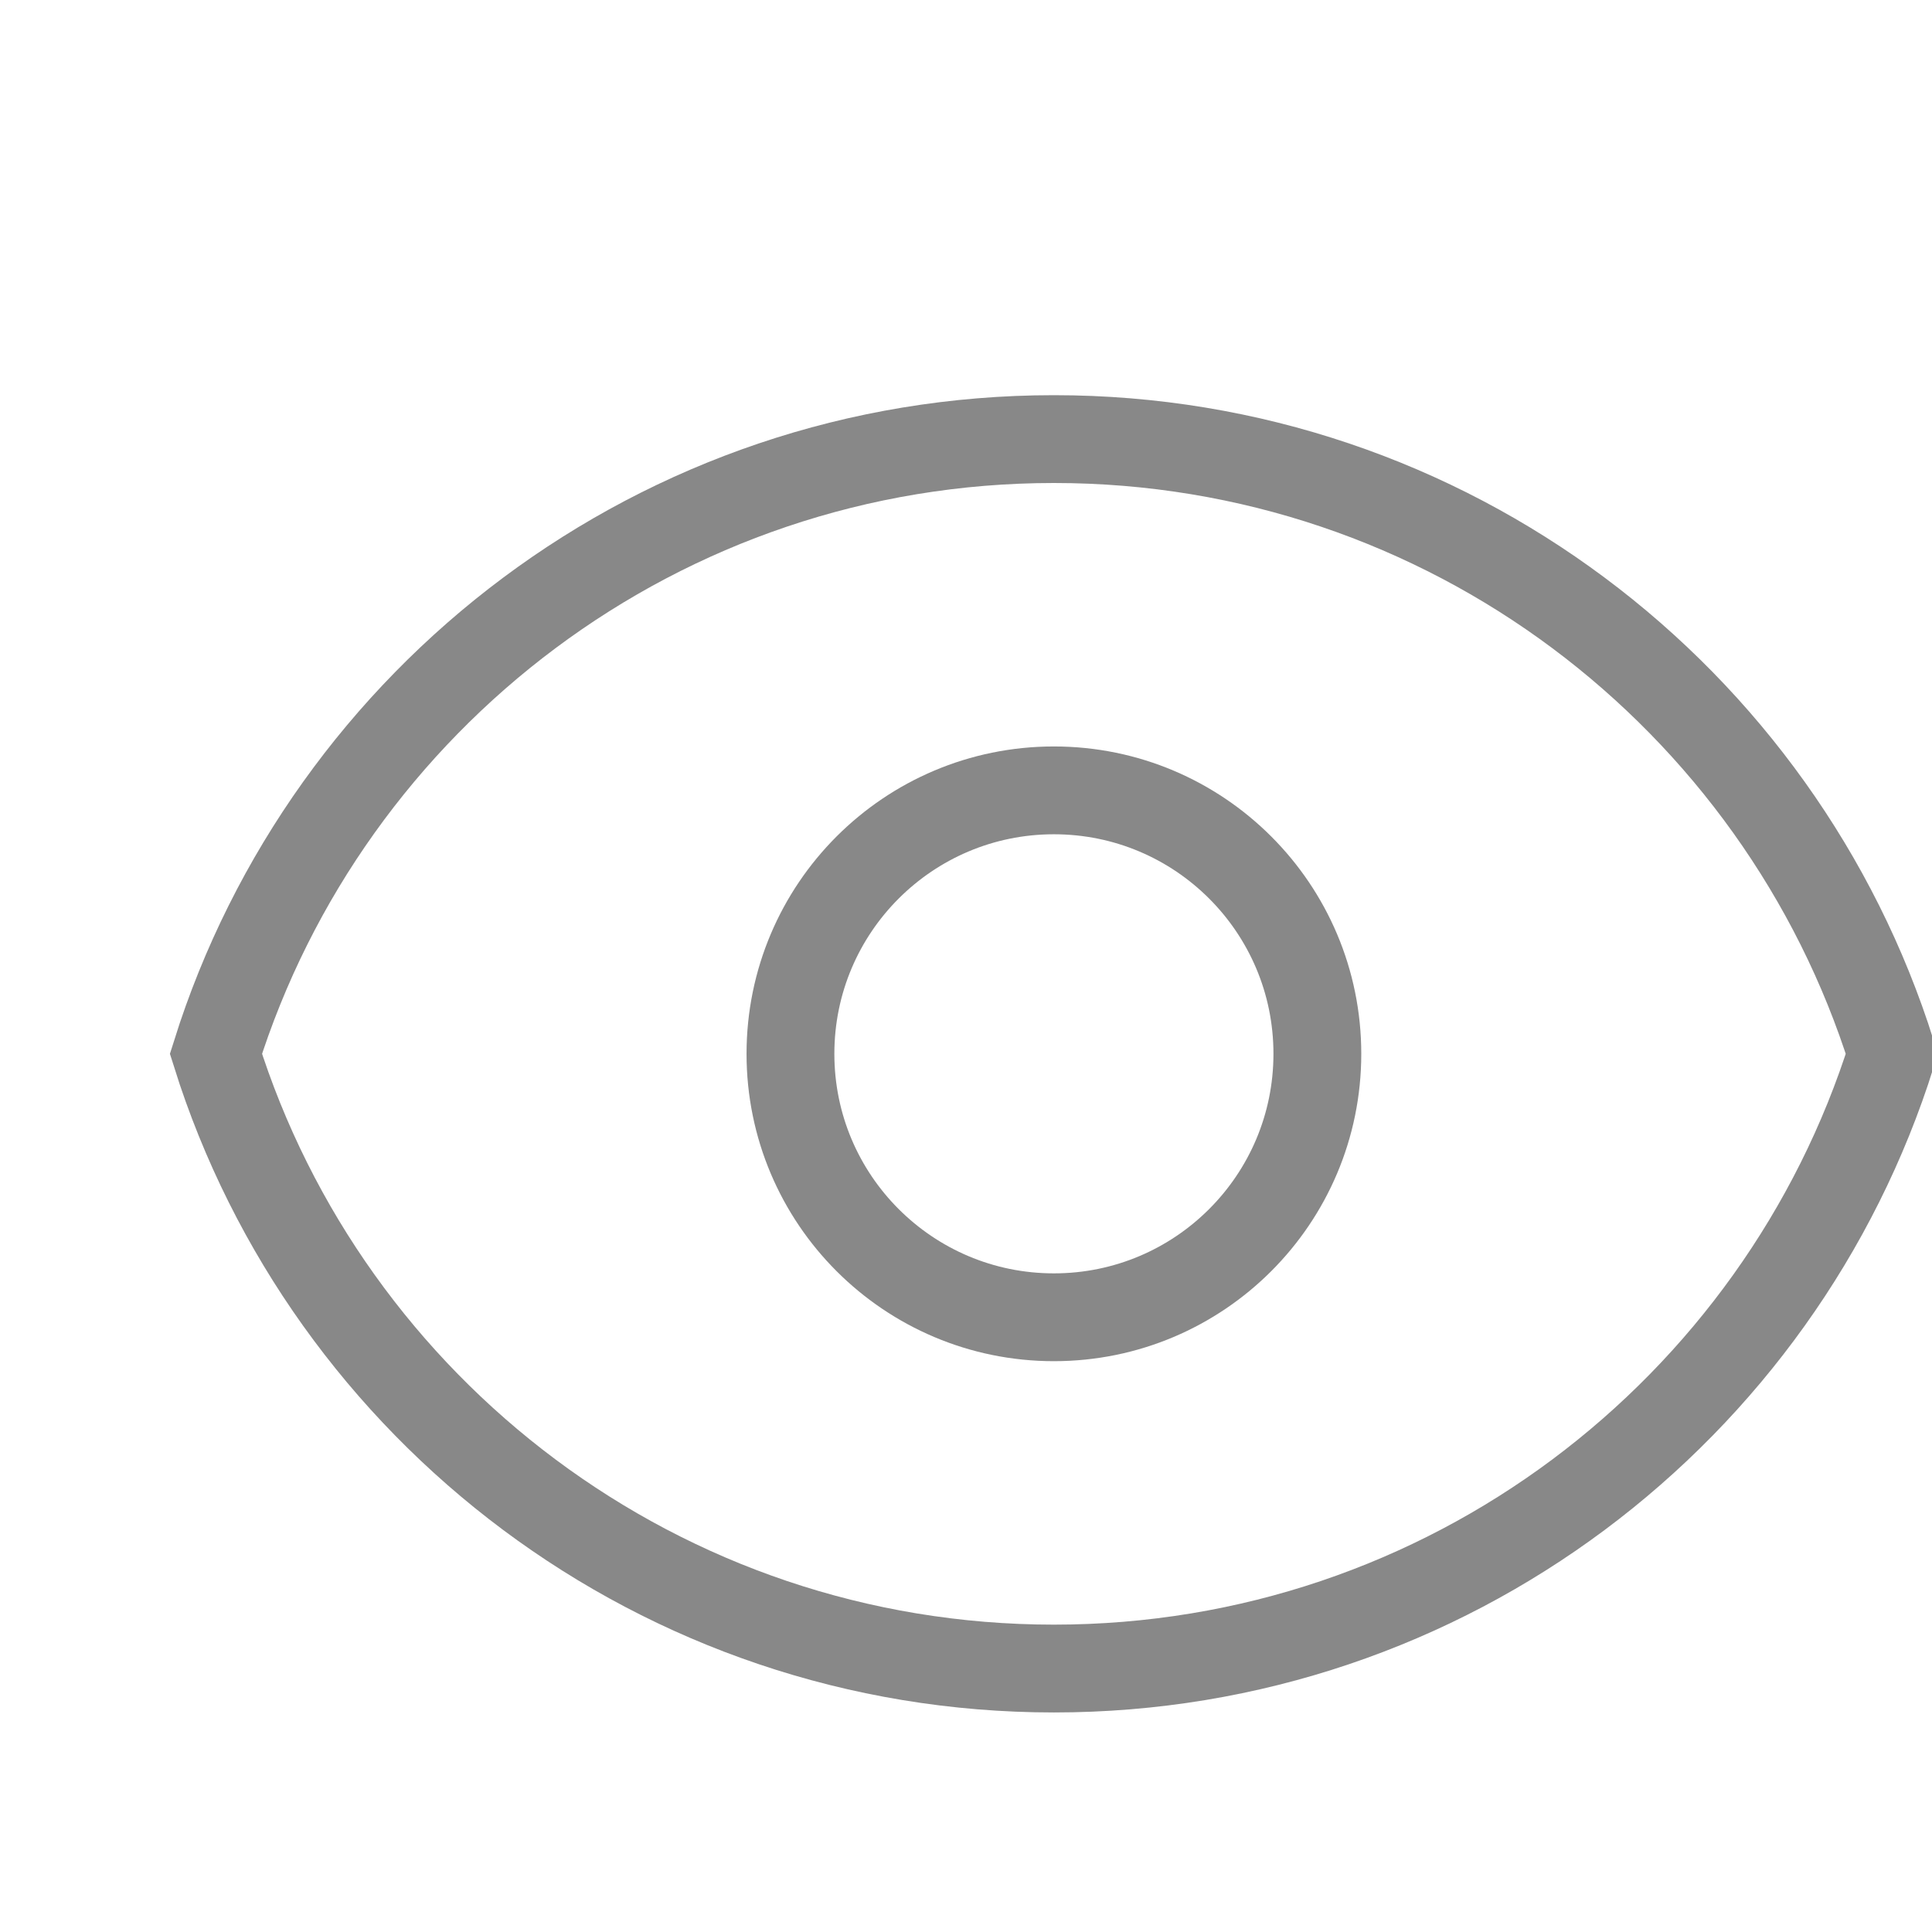 <svg
        width="22px"
        height="22px"
        viewBox="0 0 22 22"
        fill="none"
        xmlns="http://www.w3.org/2000/svg"
        stroke="#888"
>
    <g id="SVGRepo_bgCarrier" strokeWidth="0"></g>
    <g
            id="SVGRepo_tracerCarrier"
            strokeLinecap="round"
            strokeLinejoin="round"
    ></g>
    <g id="SVGRepo_iconCarrier">
        {' '}
        <path
                d="M15.001 12C15.001 13.657 13.658 15 12.001 15C10.344 15 9.001 13.657 9.001 12C9.001 10.343 10.344 9 12.001 9C13.658 9 15.001 10.343 15.001 12Z"
                stroke="#888"
                strokeWidth="2"
                strokeLinecap="round"
                strokeLinejoin="round"
        ></path>{' '}
        <path
                d="M12.001 5C7.524 5 3.733 7.943 2.459 12C3.733 16.057 7.524 19 12.001 19C16.479 19 20.269 16.057 21.543 12C20.269 7.943 16.479 5 12.001 5Z"
                stroke="#888"
                strokeWidth="2"
                strokeLinecap="round"
                strokeLinejoin="round"
        ></path>{' '}
    </g>
</svg>
